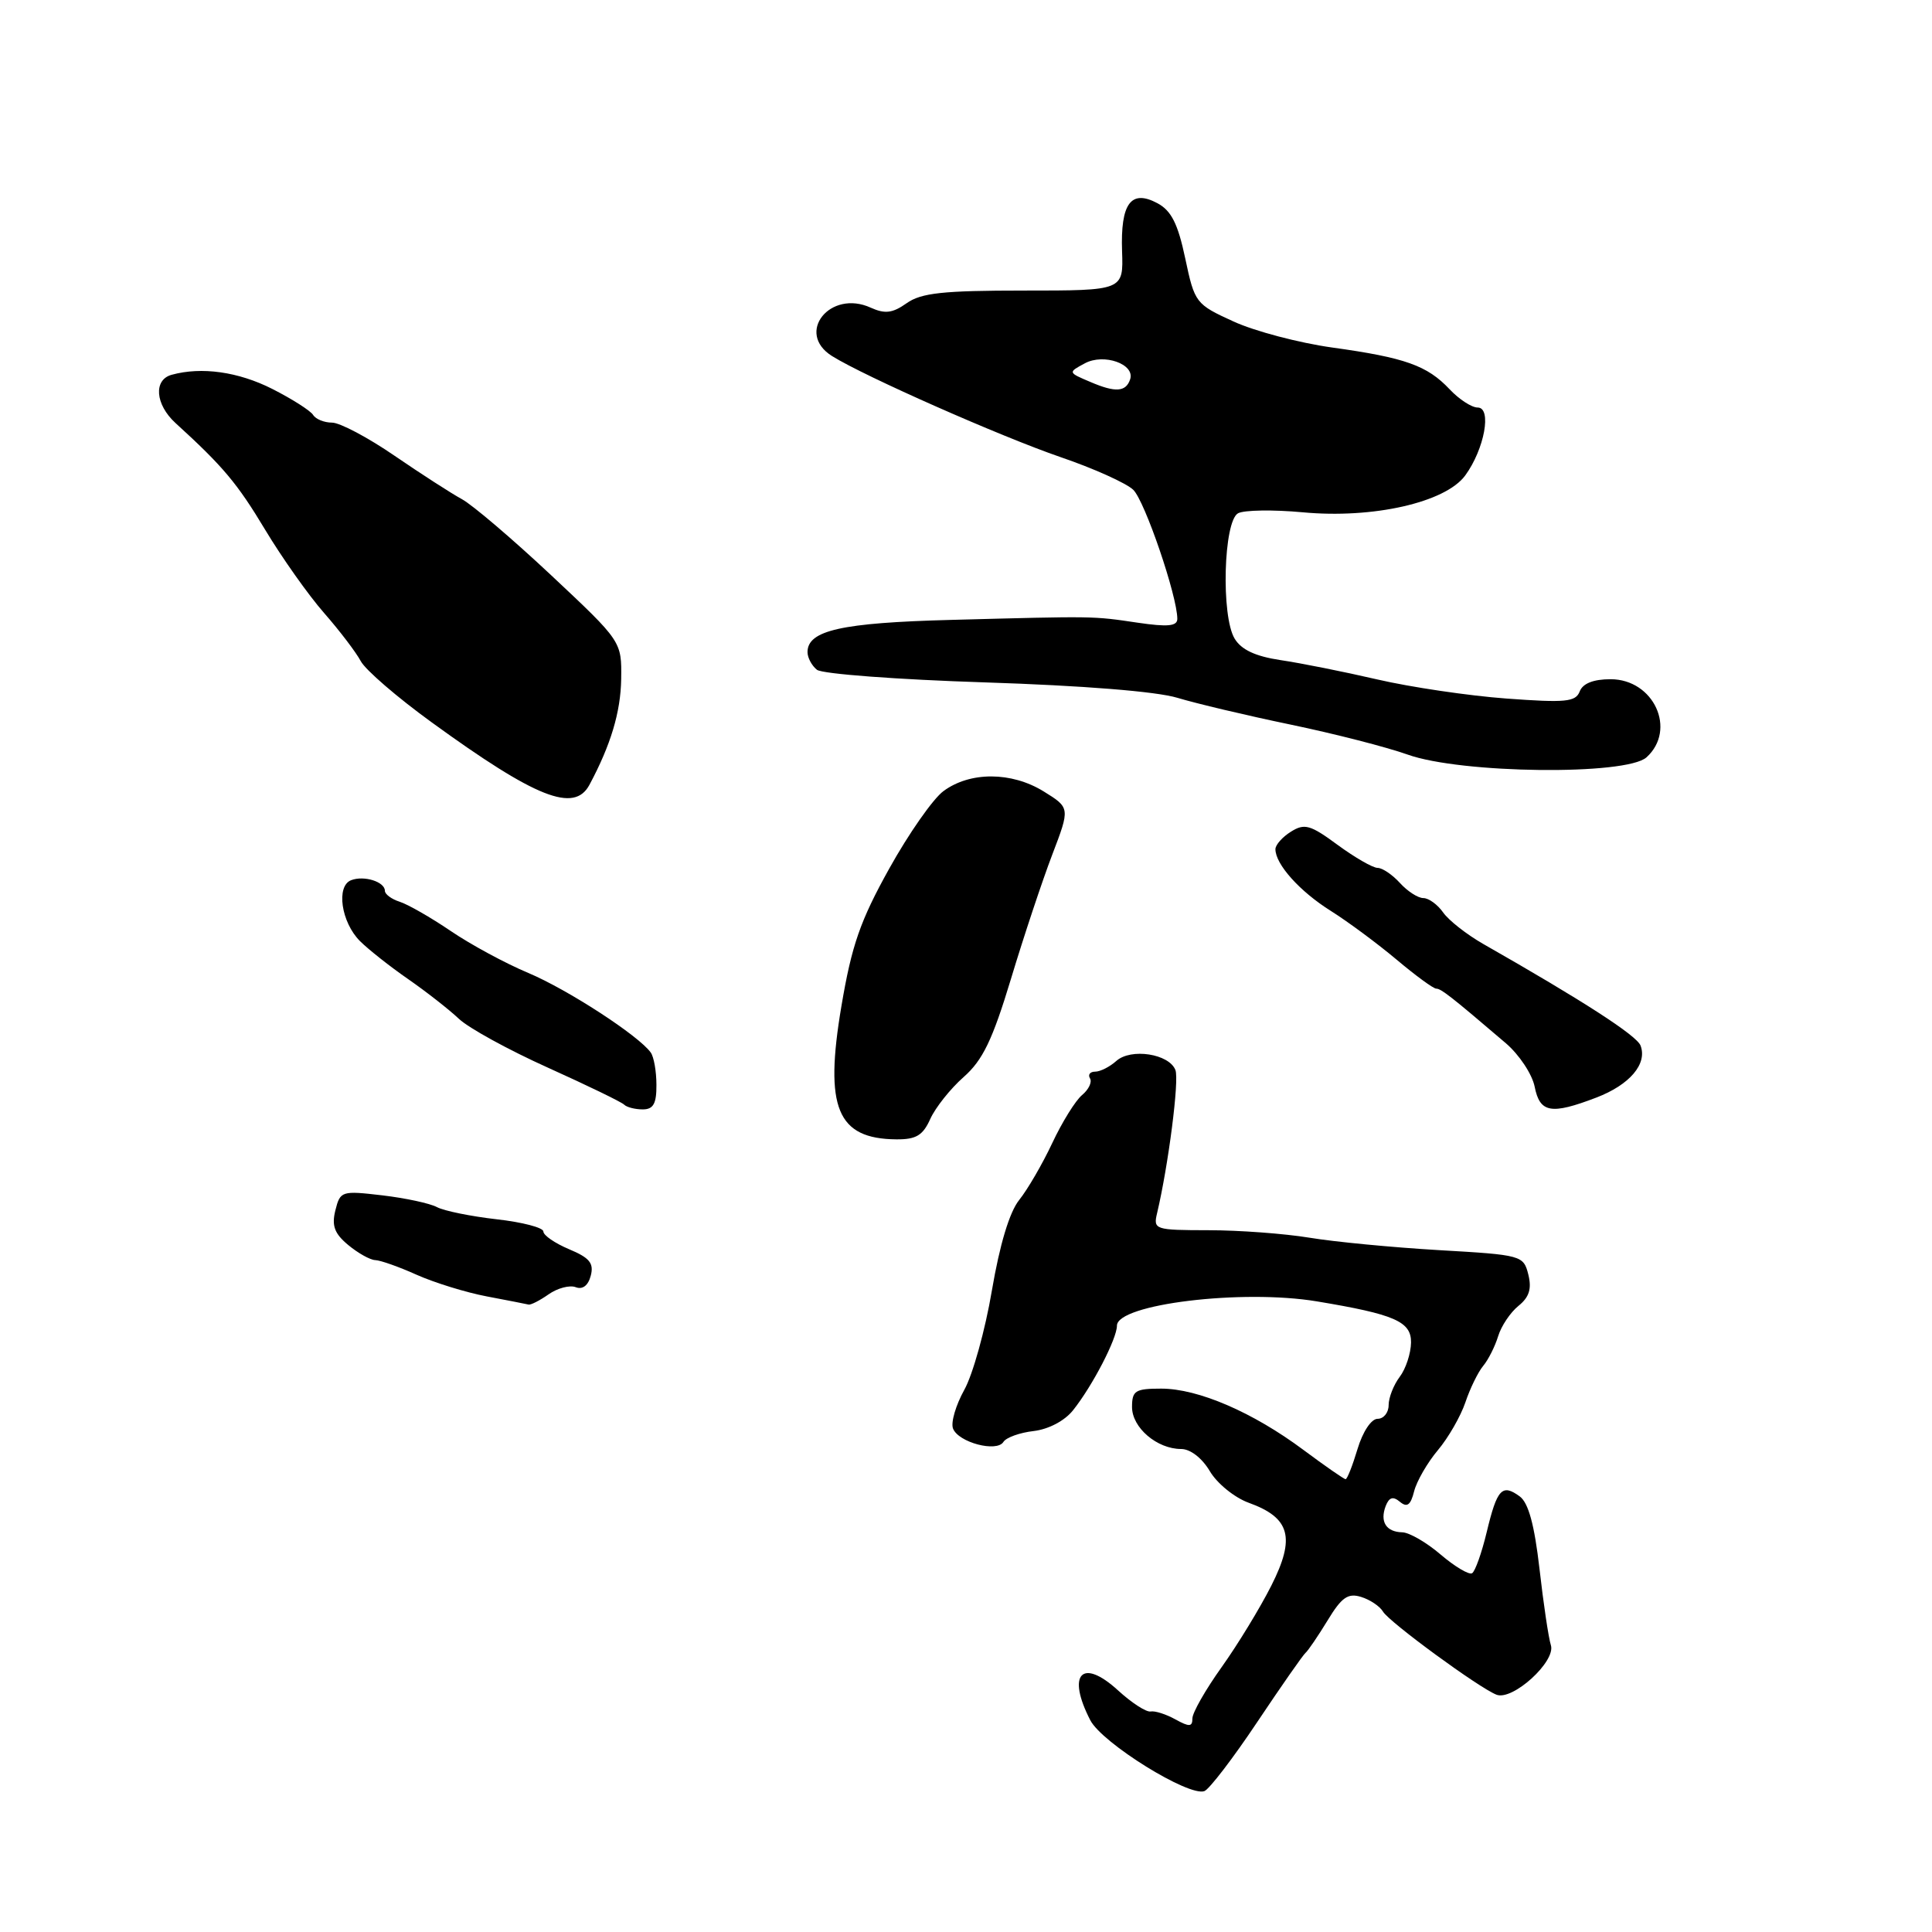 <?xml version="1.0" encoding="UTF-8" standalone="no"?>
<!DOCTYPE svg PUBLIC "-//W3C//DTD SVG 1.1//EN" "http://www.w3.org/Graphics/SVG/1.1/DTD/svg11.dtd" >
<svg xmlns="http://www.w3.org/2000/svg" xmlns:xlink="http://www.w3.org/1999/xlink" version="1.1" viewBox="0 0 256 256">
 <g >
 <path fill="currentColor"
d=" M 166.59 228.18 C 169.78 223.41 172.66 219.28 173.00 219.00 C 173.33 218.72 174.64 216.80 175.91 214.72 C 177.77 211.65 178.61 211.06 180.35 211.60 C 181.53 211.96 182.84 212.84 183.25 213.54 C 184.07 214.94 196.01 223.68 198.30 224.56 C 200.44 225.38 206.18 220.15 205.50 218.00 C 205.19 217.03 204.51 212.47 203.99 207.87 C 203.32 202.05 202.53 199.13 201.37 198.28 C 199.03 196.57 198.37 197.29 197.00 203.00 C 196.34 205.75 195.47 208.21 195.06 208.46 C 194.66 208.71 192.79 207.60 190.91 206.00 C 189.04 204.39 186.74 203.06 185.81 203.04 C 183.67 202.99 182.82 201.64 183.61 199.56 C 184.07 198.39 184.58 198.23 185.50 199.00 C 186.45 199.79 186.92 199.44 187.38 197.60 C 187.72 196.26 189.14 193.80 190.53 192.15 C 191.92 190.50 193.55 187.65 194.17 185.82 C 194.78 184.00 195.84 181.82 196.52 181.00 C 197.21 180.18 198.10 178.40 198.51 177.06 C 198.92 175.71 200.13 173.90 201.21 173.03 C 202.63 171.88 202.98 170.77 202.51 168.88 C 201.87 166.35 201.64 166.28 190.68 165.65 C 184.53 165.29 176.80 164.55 173.50 164.00 C 170.20 163.46 164.19 163.01 160.14 163.01 C 153.02 163.00 152.80 162.93 153.32 160.75 C 154.82 154.40 156.27 143.13 155.75 141.79 C 154.92 139.63 149.86 138.85 147.92 140.58 C 147.05 141.36 145.79 142.00 145.11 142.00 C 144.44 142.00 144.13 142.40 144.43 142.89 C 144.73 143.37 144.26 144.37 143.38 145.10 C 142.51 145.82 140.73 148.69 139.43 151.46 C 138.13 154.23 136.16 157.62 135.05 159.00 C 133.76 160.61 132.47 164.90 131.43 171.00 C 130.55 176.22 128.90 182.15 127.77 184.17 C 126.65 186.19 125.97 188.49 126.28 189.29 C 126.99 191.13 132.08 192.48 132.96 191.06 C 133.32 190.48 135.12 189.83 136.97 189.62 C 138.96 189.38 141.08 188.26 142.19 186.86 C 144.77 183.62 148.00 177.38 148.00 175.66 C 148.00 172.81 164.59 170.79 174.50 172.44 C 184.79 174.15 187.00 175.11 186.97 177.88 C 186.95 179.32 186.28 181.37 185.47 182.44 C 184.66 183.51 184.00 185.20 184.00 186.19 C 184.00 187.19 183.34 188.00 182.54 188.00 C 181.70 188.00 180.57 189.71 179.88 192.00 C 179.22 194.20 178.51 196.00 178.30 196.00 C 178.09 196.00 175.57 194.25 172.71 192.12 C 166.00 187.12 158.76 184.00 153.87 184.00 C 150.43 184.00 150.00 184.27 150.00 186.44 C 150.00 189.17 153.31 192.00 156.51 192.00 C 157.73 192.00 159.28 193.20 160.31 194.94 C 161.26 196.56 163.58 198.44 165.45 199.12 C 170.96 201.11 171.68 203.72 168.46 210.10 C 166.96 213.07 163.99 217.94 161.87 220.91 C 159.74 223.89 158.00 226.94 158.00 227.70 C 158.00 228.82 157.60 228.85 155.75 227.83 C 154.51 227.14 153.03 226.67 152.47 226.78 C 151.90 226.90 149.95 225.64 148.14 223.98 C 143.36 219.61 141.31 221.82 144.47 227.94 C 146.04 230.98 157.54 238.11 159.59 237.33 C 160.25 237.07 163.40 232.96 166.59 228.18 Z  M 72.70 171.50 C 73.87 170.68 75.49 170.25 76.29 170.56 C 77.20 170.91 77.94 170.34 78.28 169.03 C 78.71 167.38 78.12 166.66 75.41 165.53 C 73.54 164.74 72.00 163.69 72.00 163.18 C 72.00 162.67 69.21 161.94 65.80 161.56 C 62.39 161.17 58.84 160.45 57.90 159.95 C 56.97 159.45 53.71 158.75 50.66 158.39 C 45.27 157.76 45.08 157.81 44.44 160.37 C 43.93 162.41 44.31 163.45 46.14 164.97 C 47.44 166.05 49.05 166.95 49.72 166.97 C 50.40 166.99 52.87 167.86 55.22 168.92 C 57.58 169.97 61.75 171.26 64.50 171.78 C 67.25 172.30 69.74 172.79 70.03 172.86 C 70.32 172.94 71.52 172.33 72.70 171.50 Z  M 123.27 148.26 C 123.95 146.76 125.93 144.26 127.69 142.71 C 130.22 140.48 131.51 137.80 133.96 129.70 C 135.65 124.09 138.11 116.70 139.42 113.27 C 141.80 107.04 141.80 107.04 138.28 104.86 C 134.03 102.24 128.54 102.22 125.02 104.82 C 123.63 105.84 120.40 110.47 117.83 115.09 C 113.99 121.99 112.85 125.26 111.49 133.33 C 109.21 146.79 110.91 150.90 118.77 150.97 C 121.39 150.99 122.29 150.45 123.27 148.26 Z  M 86.98 143.75 C 86.98 141.96 86.64 140.04 86.23 139.47 C 84.66 137.25 75.23 131.12 70.00 128.92 C 66.97 127.65 62.35 125.15 59.72 123.36 C 57.10 121.58 54.06 119.84 52.97 119.49 C 51.89 119.15 51.00 118.49 51.00 118.04 C 51.00 116.84 48.24 115.97 46.53 116.63 C 44.51 117.40 45.20 122.20 47.70 124.70 C 48.79 125.79 51.67 128.07 54.10 129.75 C 56.52 131.43 59.54 133.80 60.82 135.01 C 62.10 136.22 67.40 139.13 72.60 141.47 C 77.81 143.82 82.35 146.02 82.70 146.37 C 83.05 146.72 84.16 147.00 85.17 147.00 C 86.57 147.00 87.00 146.24 86.98 143.75 Z  M 211.51 145.44 C 215.94 143.75 218.31 140.97 217.38 138.54 C 216.86 137.20 209.76 132.61 196.52 125.07 C 194.34 123.82 191.95 121.95 191.22 120.90 C 190.49 119.86 189.31 119.00 188.60 119.00 C 187.89 119.00 186.50 118.10 185.50 117.00 C 184.50 115.90 183.17 115.00 182.54 115.00 C 181.91 115.00 179.53 113.63 177.25 111.96 C 173.63 109.29 172.86 109.07 171.06 110.20 C 169.93 110.90 169.00 111.95 169.00 112.52 C 169.00 114.52 172.21 118.11 176.34 120.70 C 178.63 122.14 182.55 125.05 185.06 127.16 C 187.57 129.27 189.93 131.00 190.31 131.00 C 190.95 131.00 192.32 132.07 199.54 138.24 C 201.30 139.75 203.02 142.34 203.35 143.99 C 204.04 147.47 205.52 147.73 211.51 145.44 Z  M 78.10 104.00 C 80.93 98.72 82.24 94.36 82.31 89.99 C 82.38 84.99 82.38 84.99 73.05 76.24 C 67.92 71.43 62.59 66.89 61.20 66.14 C 59.82 65.39 55.80 62.80 52.28 60.39 C 48.76 57.97 45.03 56.00 44.00 56.00 C 42.96 56.00 41.83 55.54 41.49 54.98 C 41.14 54.42 38.71 52.87 36.09 51.54 C 31.59 49.26 26.71 48.57 22.75 49.66 C 20.31 50.32 20.57 53.60 23.25 56.05 C 29.57 61.81 31.44 64.04 35.15 70.22 C 37.37 73.91 40.87 78.86 42.94 81.22 C 45.00 83.57 47.19 86.45 47.80 87.60 C 48.41 88.76 52.64 92.41 57.21 95.72 C 71.02 105.75 76.09 107.75 78.10 104.00 Z  M 218.17 100.35 C 222.21 96.69 219.14 90.00 213.41 90.00 C 211.13 90.00 209.72 90.56 209.32 91.62 C 208.78 93.01 207.46 93.14 199.60 92.56 C 194.59 92.19 186.90 91.05 182.50 90.03 C 178.10 89.01 172.34 87.86 169.69 87.47 C 166.36 86.97 164.49 86.10 163.60 84.63 C 161.78 81.64 162.12 69.06 164.05 68.01 C 164.85 67.58 168.70 67.52 172.60 67.88 C 181.91 68.76 191.53 66.58 194.15 63.00 C 196.70 59.51 197.71 54.00 195.80 54.00 C 195.00 54.00 193.33 52.91 192.08 51.58 C 189.11 48.43 186.19 47.39 176.53 46.05 C 172.15 45.44 166.26 43.89 163.45 42.60 C 158.43 40.31 158.30 40.14 157.05 34.24 C 156.08 29.64 155.20 27.91 153.37 26.93 C 149.86 25.05 148.46 26.95 148.68 33.30 C 148.86 38.50 148.86 38.50 135.68 38.50 C 124.96 38.50 122.06 38.81 120.13 40.18 C 118.26 41.50 117.27 41.62 115.38 40.77 C 110.00 38.31 105.35 44.11 110.25 47.18 C 114.57 49.88 132.57 57.83 140.50 60.56 C 144.90 62.06 149.25 64.02 150.16 64.90 C 151.69 66.37 156.00 78.99 156.00 82.00 C 156.00 82.97 154.75 83.10 150.75 82.51 C 144.73 81.62 145.23 81.63 126.00 82.14 C 111.49 82.52 107.00 83.53 107.00 86.41 C 107.00 87.15 107.56 88.20 108.25 88.75 C 108.94 89.30 118.95 90.05 130.50 90.42 C 143.46 90.84 153.22 91.62 156.00 92.46 C 158.47 93.21 165.22 94.81 171.00 96.01 C 176.78 97.21 183.75 99.00 186.50 99.98 C 193.57 102.52 215.49 102.77 218.17 100.35 Z  M 144.50 50.62 C 141.50 49.35 141.50 49.35 143.75 48.14 C 146.27 46.78 150.42 48.25 149.75 50.26 C 149.19 51.94 147.81 52.04 144.50 50.62 Z "/>
</g>
</svg>